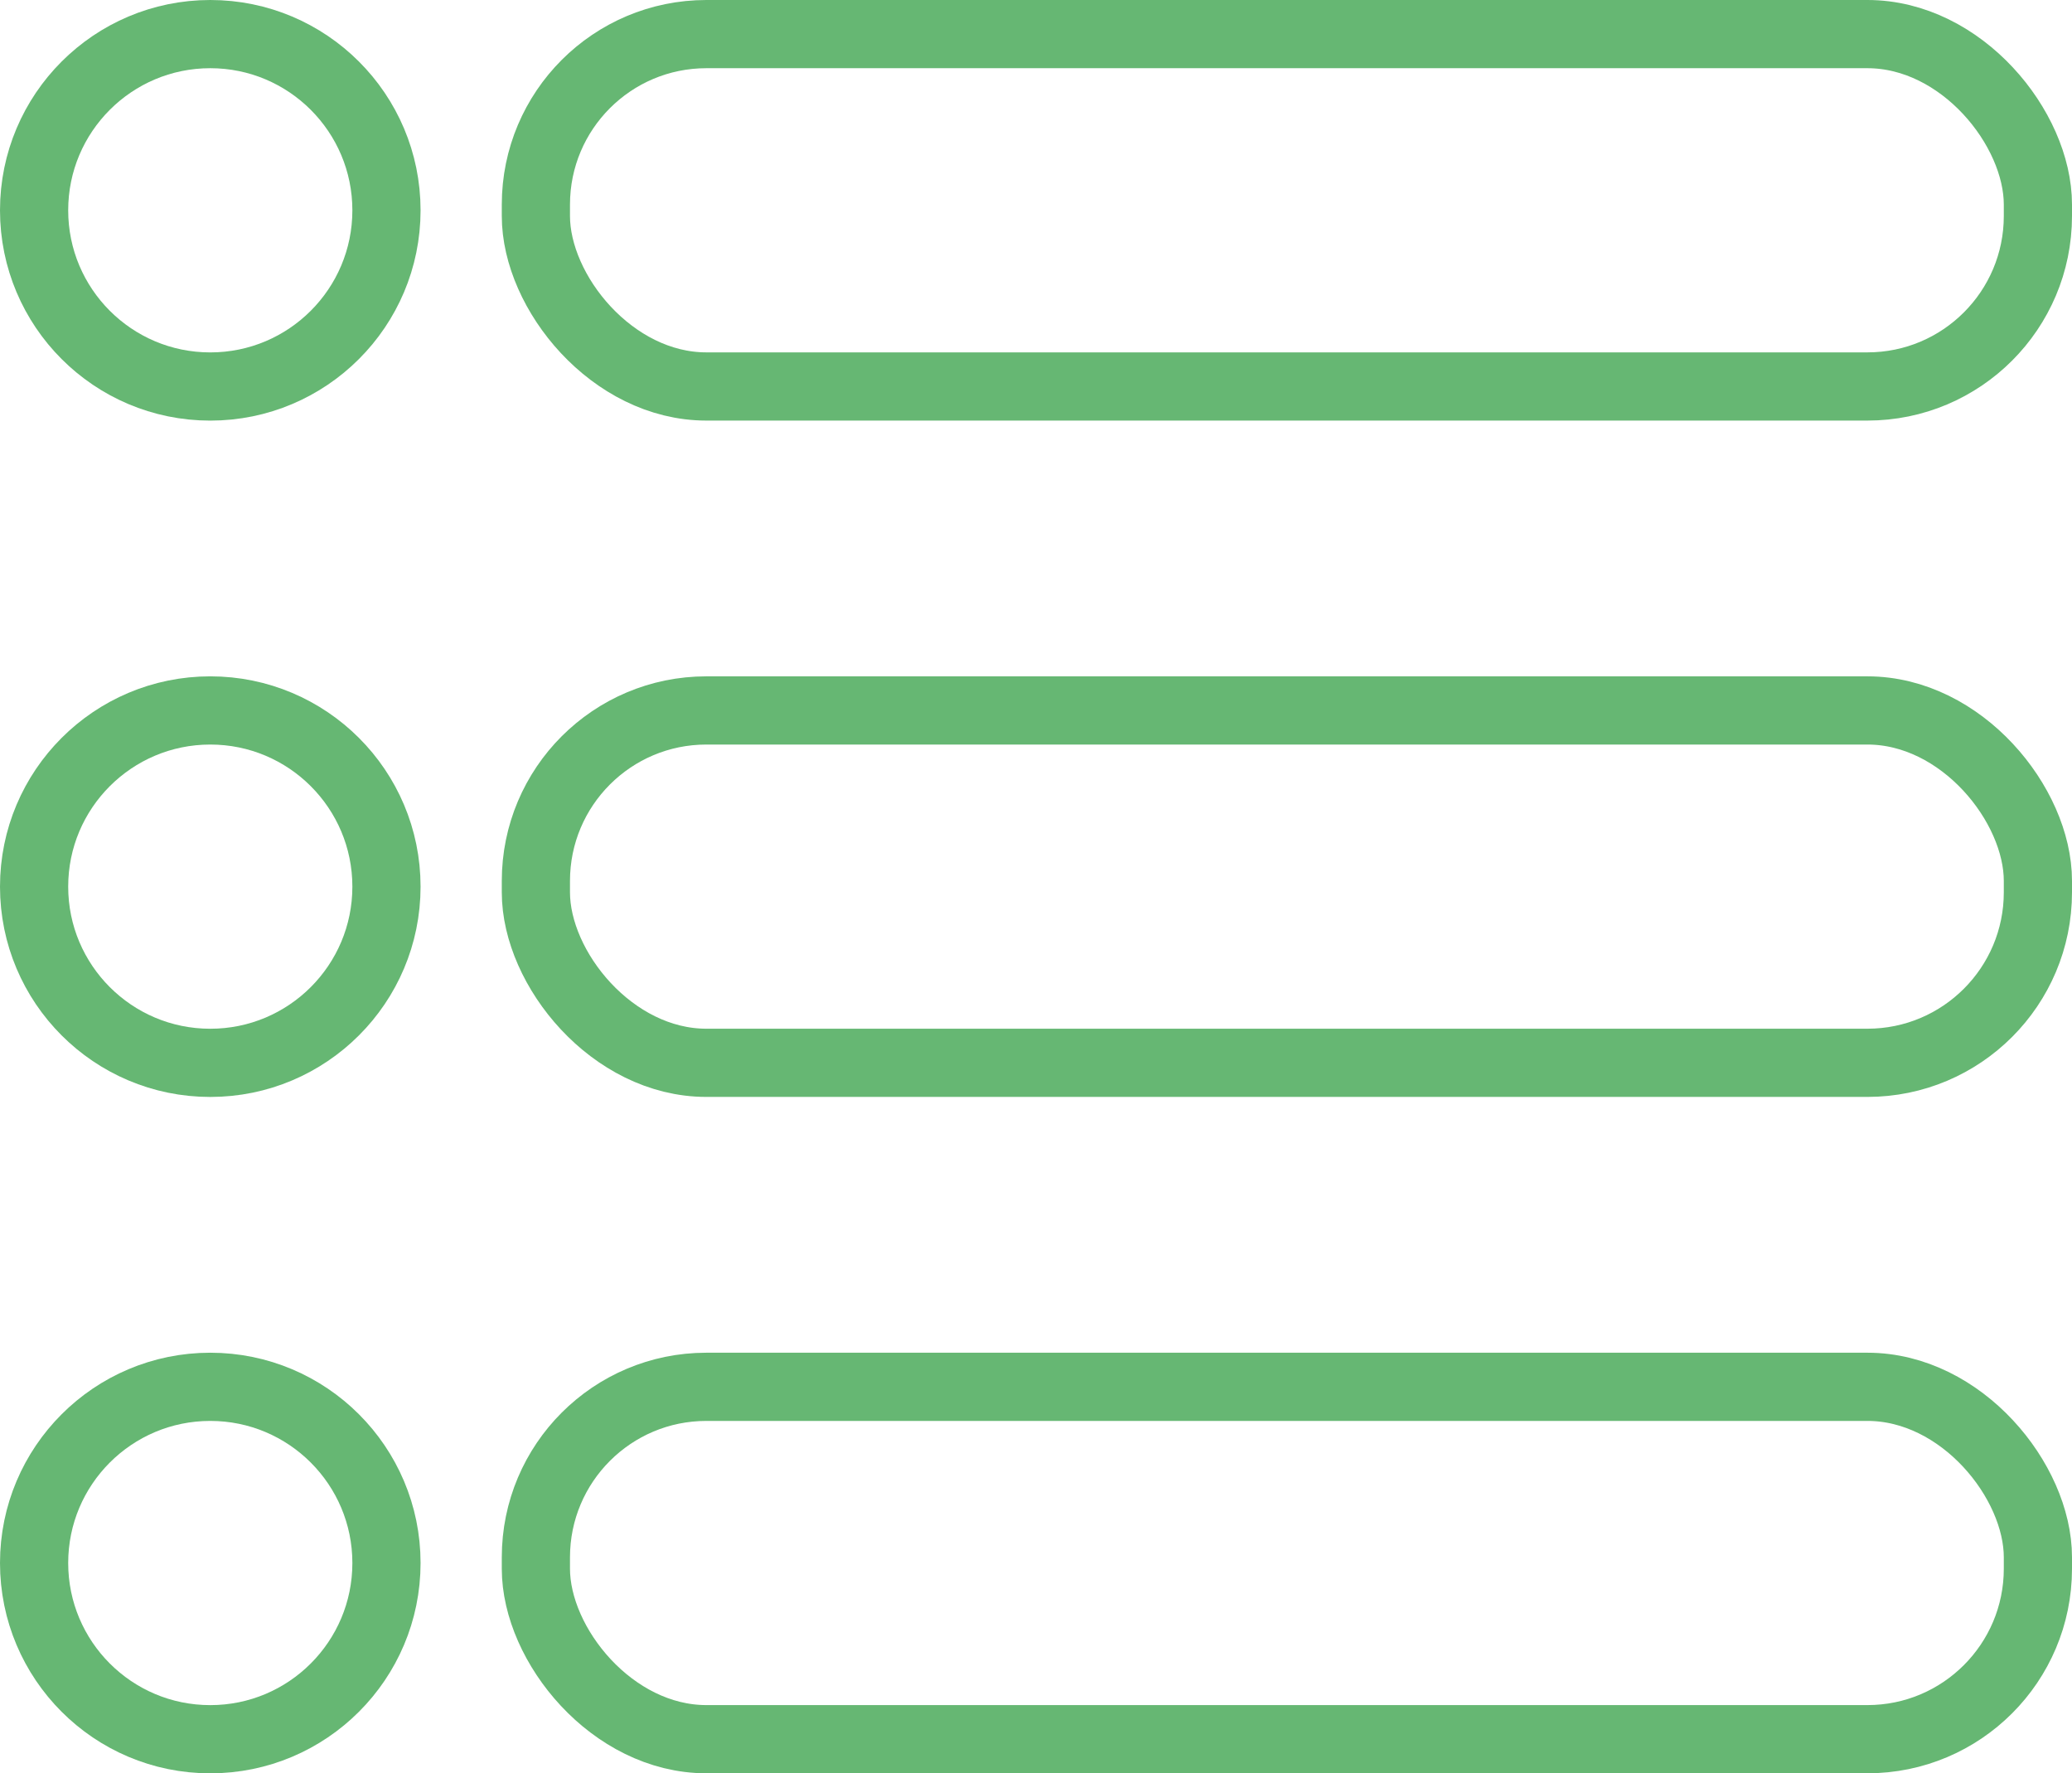 <svg xmlns="http://www.w3.org/2000/svg" width="60.766" height="52" viewBox="0 0 60.766 52">
    <defs>
        <style>
            .prefix__cls-1{fill:none;stroke:#66b773;stroke-linecap:round;stroke-linejoin:round;stroke-width:2px}
        </style>
    </defs>
    <g id="prefix__레이어_1" data-name="레이어 1" transform="translate(-3 -4.79)">
        <circle id="prefix__타원_13" cx="5.167" cy="5.167" r="5.167" class="prefix__cls-1" data-name="타원 13" transform="translate(4 5.79)"/>
        <rect id="prefix__사각형_48" width="44.05" height="10.333" class="prefix__cls-1" data-name="사각형 48" rx="5" transform="translate(18.716 5.79)"/>
        <circle id="prefix__타원_14" cx="5.167" cy="5.167" r="5.167" class="prefix__cls-1" data-name="타원 14" transform="translate(4 25.623)"/>
        <rect id="prefix__사각형_49" width="44.05" height="10.333" class="prefix__cls-1" data-name="사각형 49" rx="5" transform="translate(18.716 25.623)"/>
        <circle id="prefix__타원_15" cx="5.167" cy="5.167" r="5.167" class="prefix__cls-1" data-name="타원 15" transform="translate(4 45.457)"/>
        <rect id="prefix__사각형_50" width="44.05" height="10.333" class="prefix__cls-1" data-name="사각형 50" rx="5" transform="translate(18.716 45.457)"/>
    </g>
</svg>
